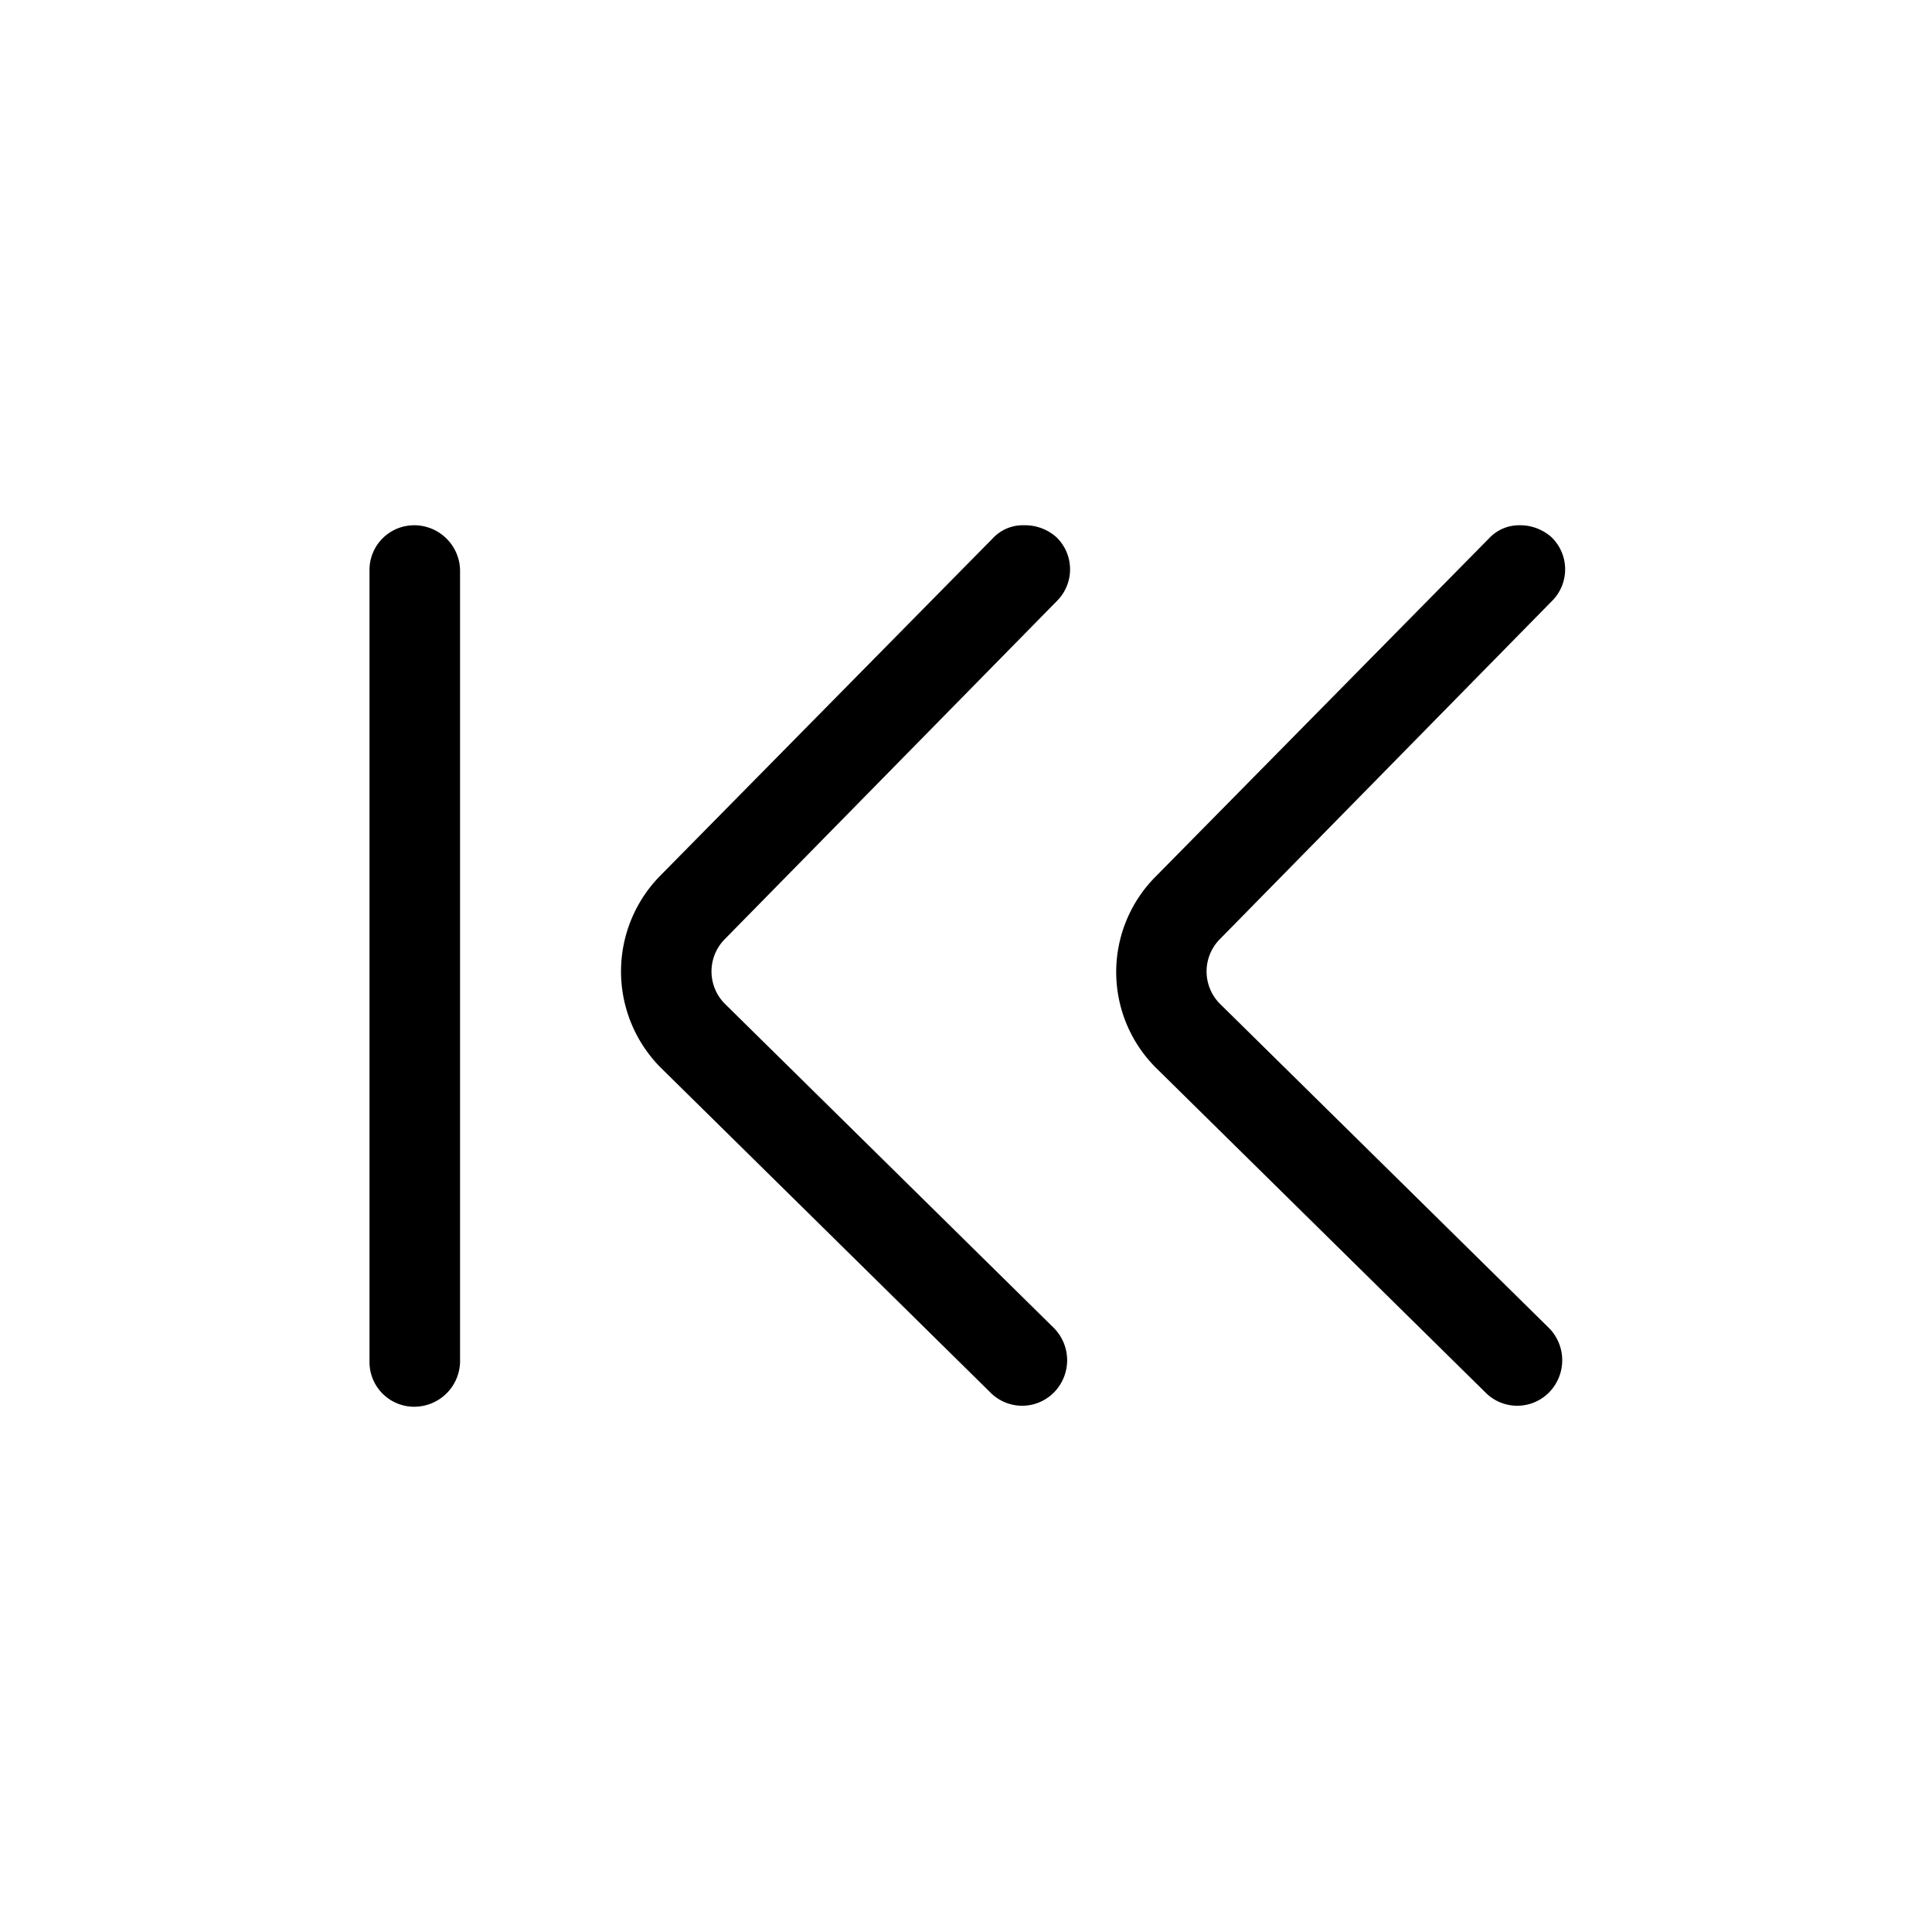 <svg xmlns="http://www.w3.org/2000/svg" viewBox="0 0 16 16"><path d="M3.43 4.35a.38.38 0 0 1 .38.37v6.56a.38.38 0 0 1-.38.37.37.37 0 0 1-.37-.37V4.72a.37.37 0 0 1 .37-.37z"/><path d="M12.58 4.35a.39.39 0 0 1 .27.1.37.37 0 0 1 0 .53l-2.75 2.8a.38.38 0 0 0 0 .53L12.83 11a.38.38 0 0 1 0 .53.37.37 0 0 1-.53 0L9.57 8.84a1.12 1.12 0 0 1 0-1.58l2.76-2.8a.34.34 0 0 1 .25-.11z"/><path d="M8.48 4.35a.39.39 0 0 1 .27.1.37.37 0 0 1 0 .53L6 7.78a.38.38 0 0 0 0 .53L8.73 11a.38.38 0 0 1 0 .53.37.37 0 0 1-.53 0L5.47 8.84a1.13 1.13 0 0 1 0-1.59l2.75-2.79a.34.34 0 0 1 .26-.11z"/></svg>